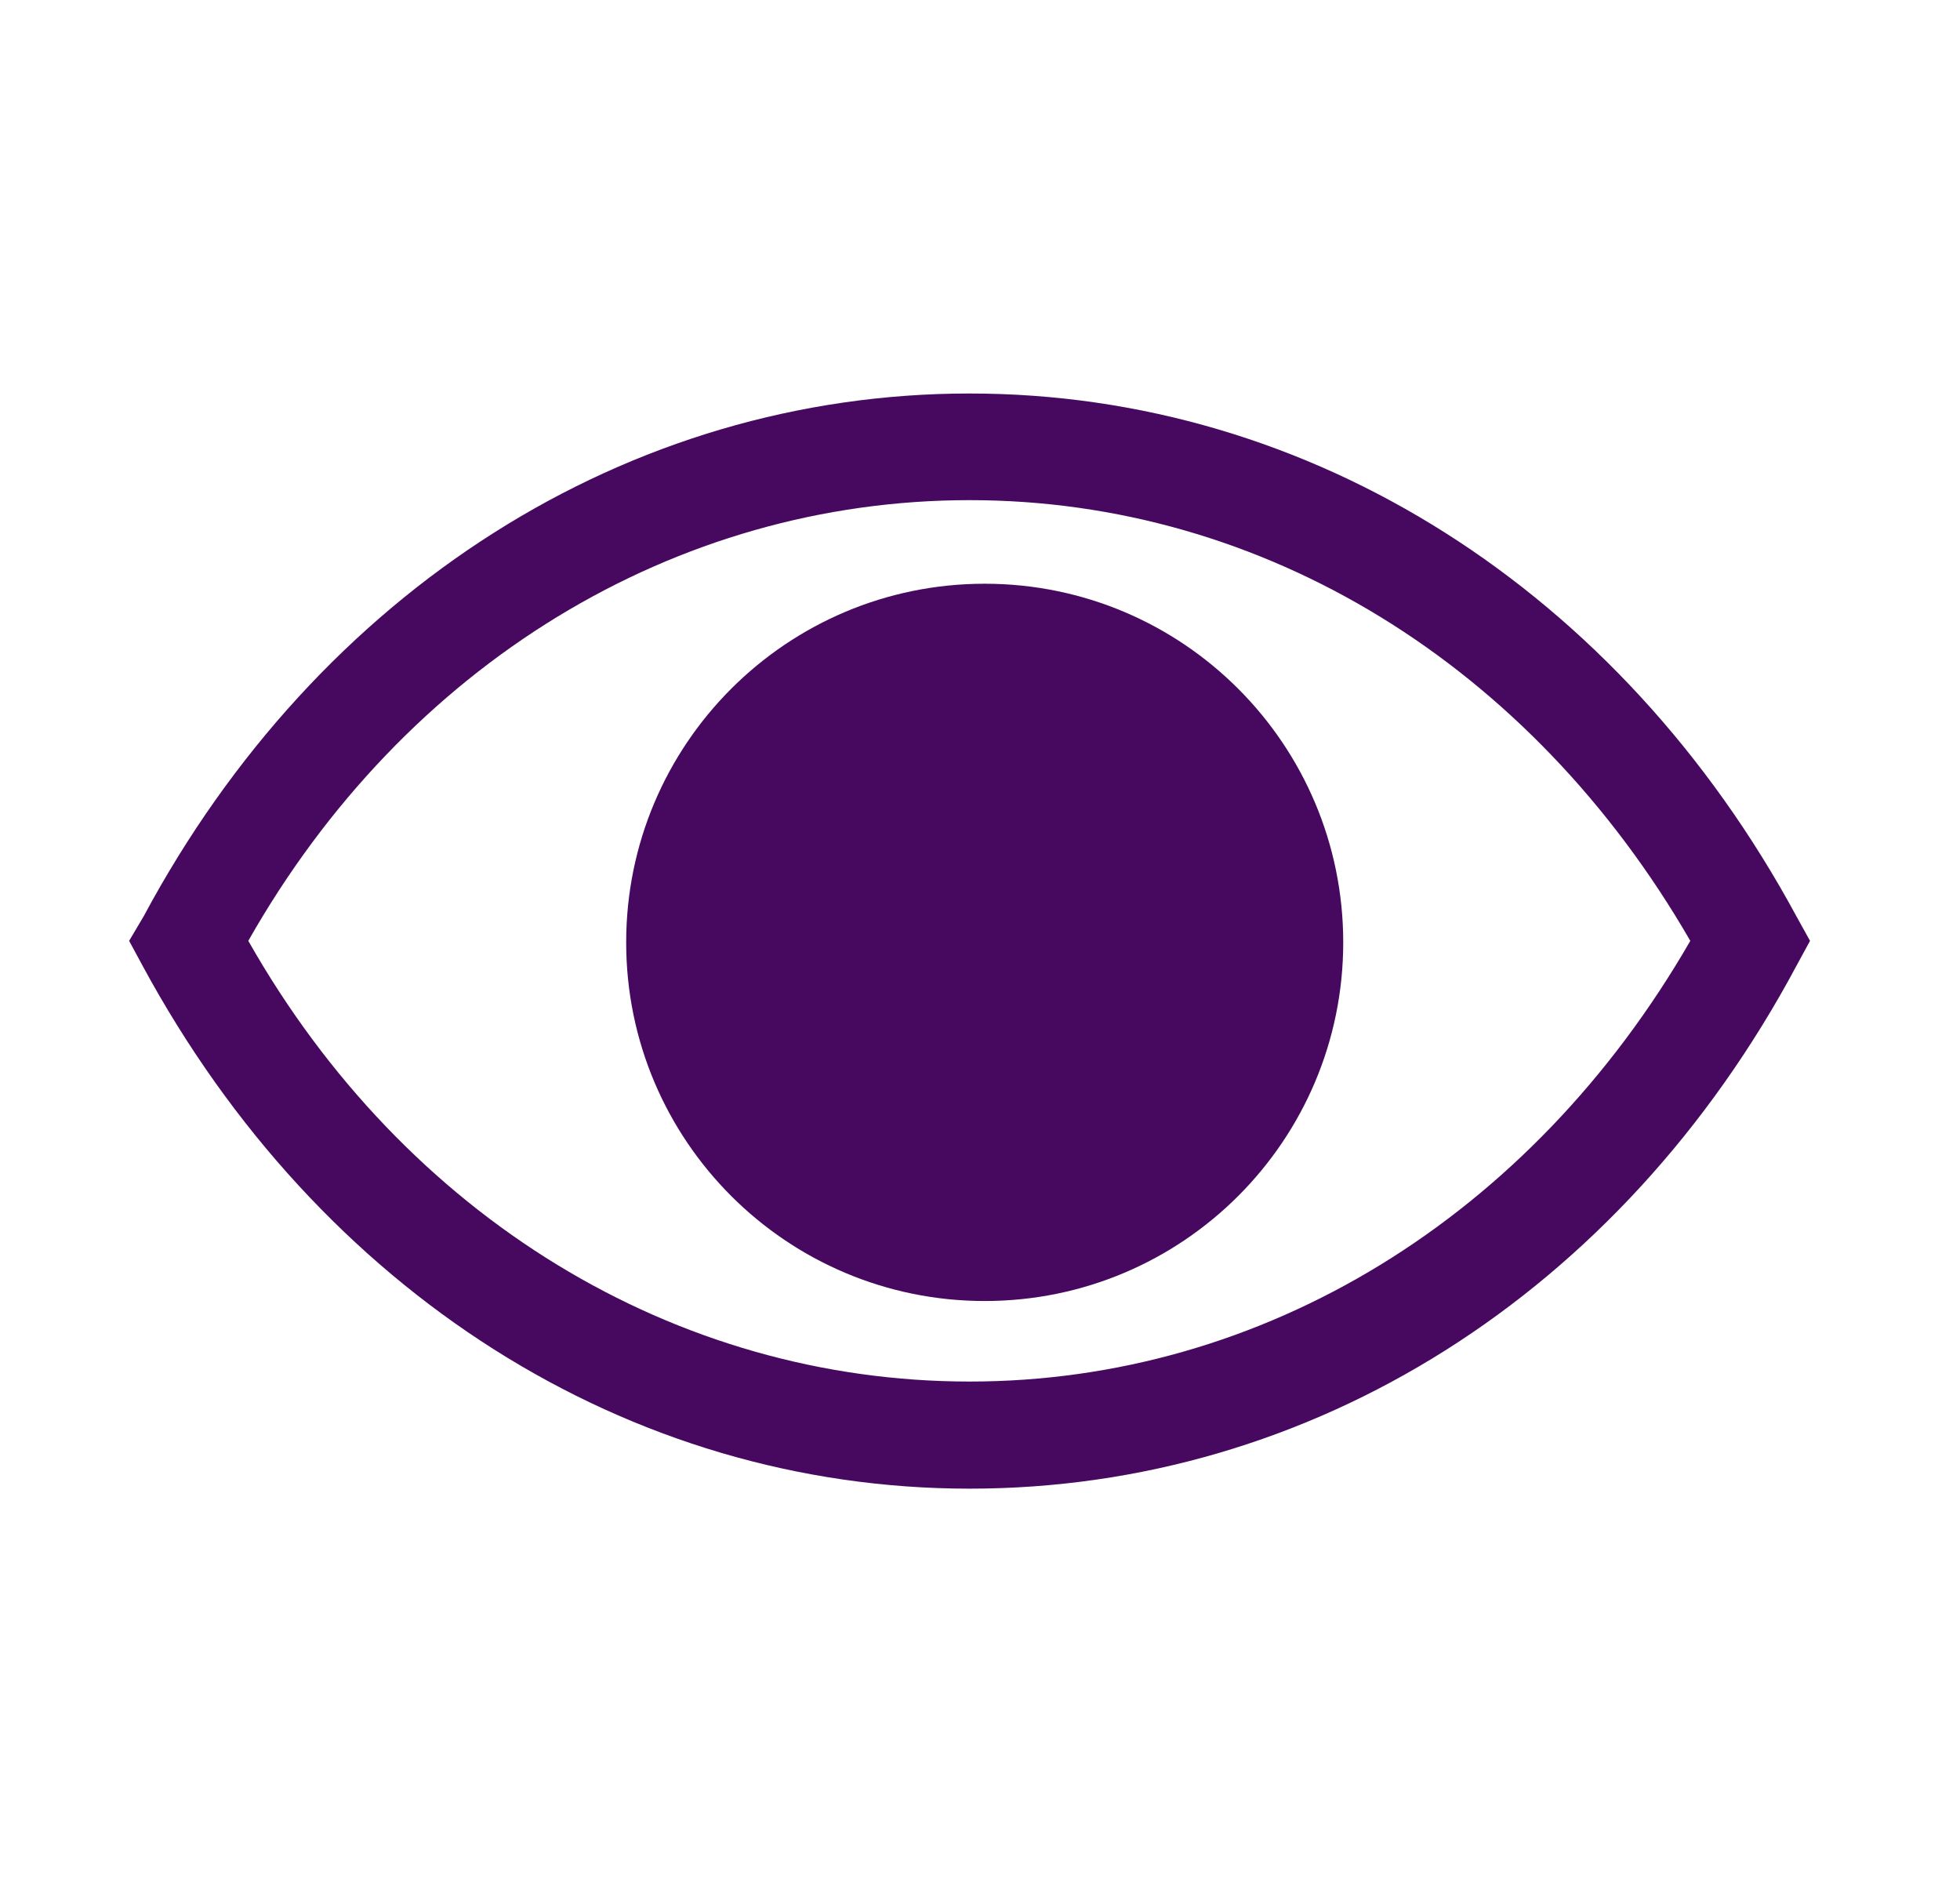 <svg width="25" height="24" viewBox="0 0 25 24" fill="none" xmlns="http://www.w3.org/2000/svg">
<g clip-path="url(#clip0_156_36)">
<path d="M22.913 11.684C20.667 7.531 16.727 5.018 12.367 5.018C8.007 5.018 4.06 7.531 1.833 11.684L1.647 11.998L1.82 12.318C4.067 16.471 8.007 18.984 12.367 18.984C16.727 18.984 20.673 16.504 22.913 12.318L23.087 11.998L22.913 11.684ZM12.367 17.618C8.613 17.618 5.167 15.524 3.167 11.998C5.167 8.471 8.613 6.378 12.367 6.378C16.12 6.378 19.527 8.478 21.56 11.998C19.527 15.524 16.113 17.618 12.367 17.618Z" fill="#470960"/>
<path d="M12.56 16.591C15.086 16.591 17.133 14.543 17.133 12.018C17.133 9.492 15.086 7.444 12.56 7.444C10.034 7.444 7.987 9.492 7.987 12.018C7.987 14.543 10.034 16.591 12.56 16.591Z" fill="#470960"/>
</g>
<defs>
<clipPath id="clip0_156_36">
<rect width="24" height="24" fill="white" transform="translate(0.5 -0.002)"/>
</clipPath>
</defs>
</svg>

